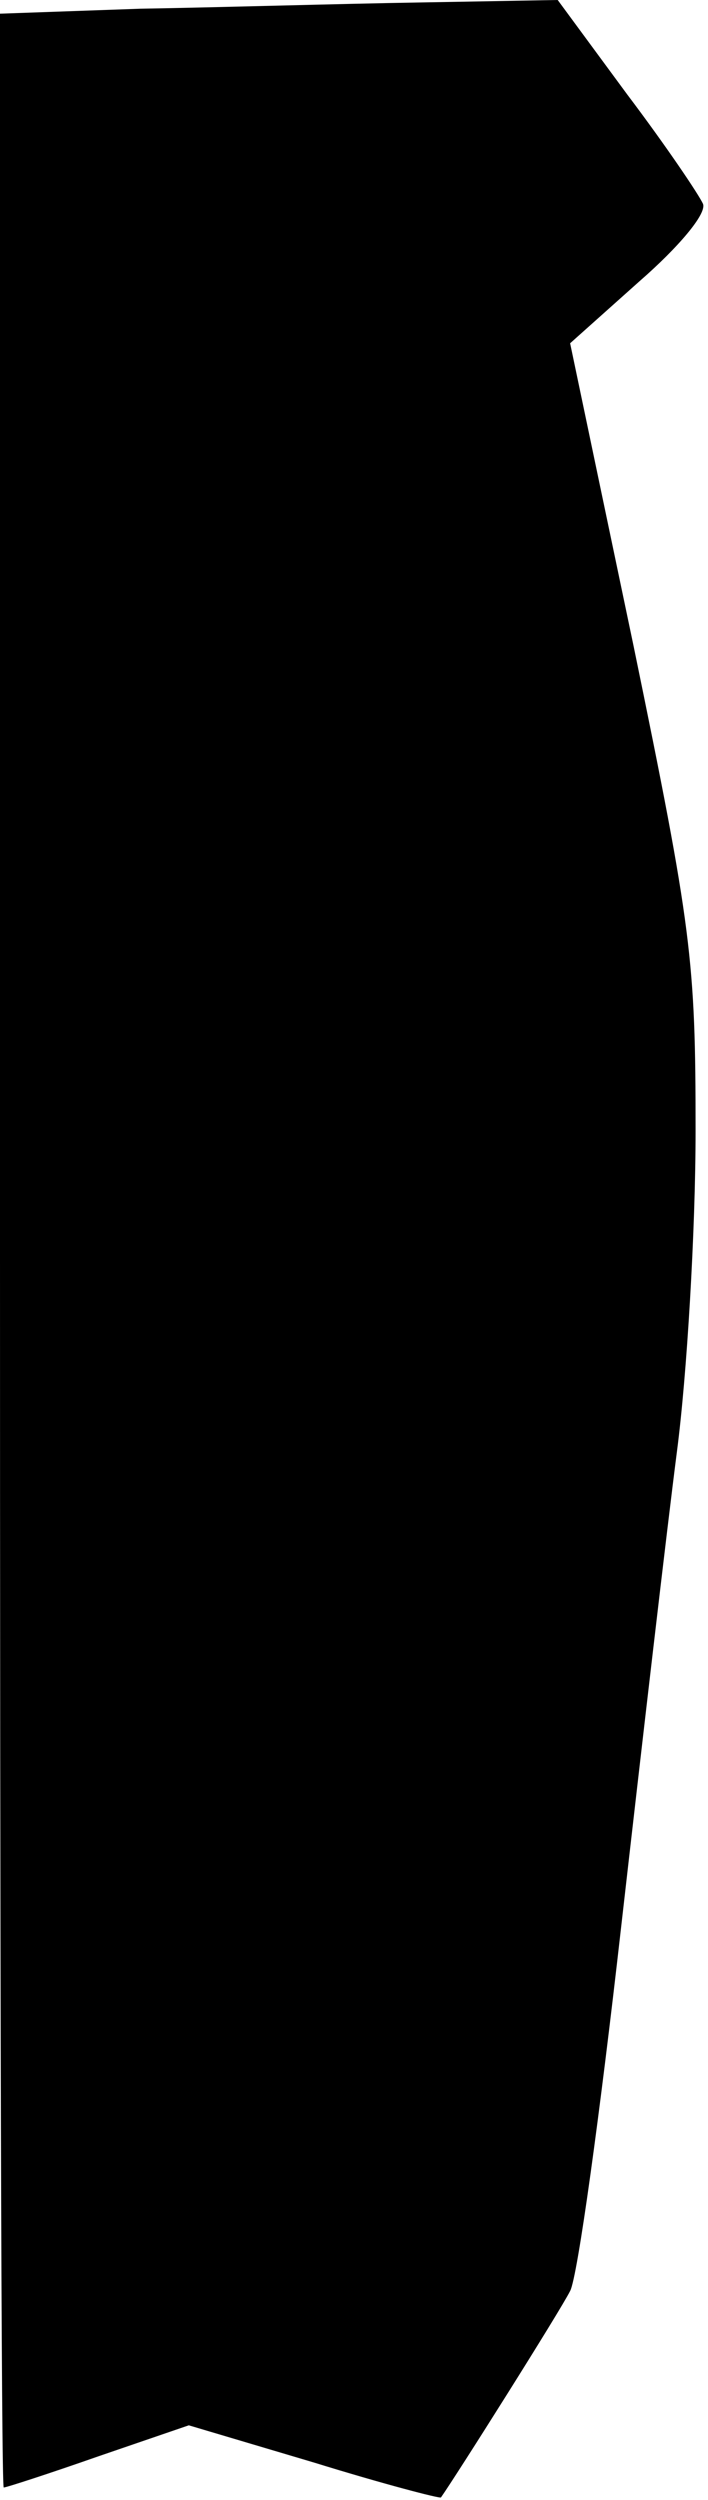 <?xml version="1.0" standalone="no"?>
<!DOCTYPE svg PUBLIC "-//W3C//DTD SVG 20010904//EN"
 "http://www.w3.org/TR/2001/REC-SVG-20010904/DTD/svg10.dtd">
<svg version="1.0" xmlns="http://www.w3.org/2000/svg"
 width="57pt" height="201pt" viewBox="0 0 57 201"
 preserveAspectRatio="xMidYMid meet">
<g transform="translate(0,201) scale(0.1,-0.1)"
fill="#000000" stroke="none">
<path fill="#000000" stroke="none" d="M113 2003 l-113 -4 0 -994 c0 -547 1
-995 3 -995 2 0 36 11 76 25 l73 25 101 -30 c55 -17 101 -29 102 -28 12 17 96
150 104 166 6 11 24 142 41 292 17 149 37 321 45 383 8 61 15 177 15 258 0
137 -3 162 -50 390 l-51 243 56 50 c31 27 54 54 51 62 -3 7 -30 47 -61 88
l-56 76 -112 -2 c-62 -1 -163 -4 -224 -5z"/>
</g>
</svg>
